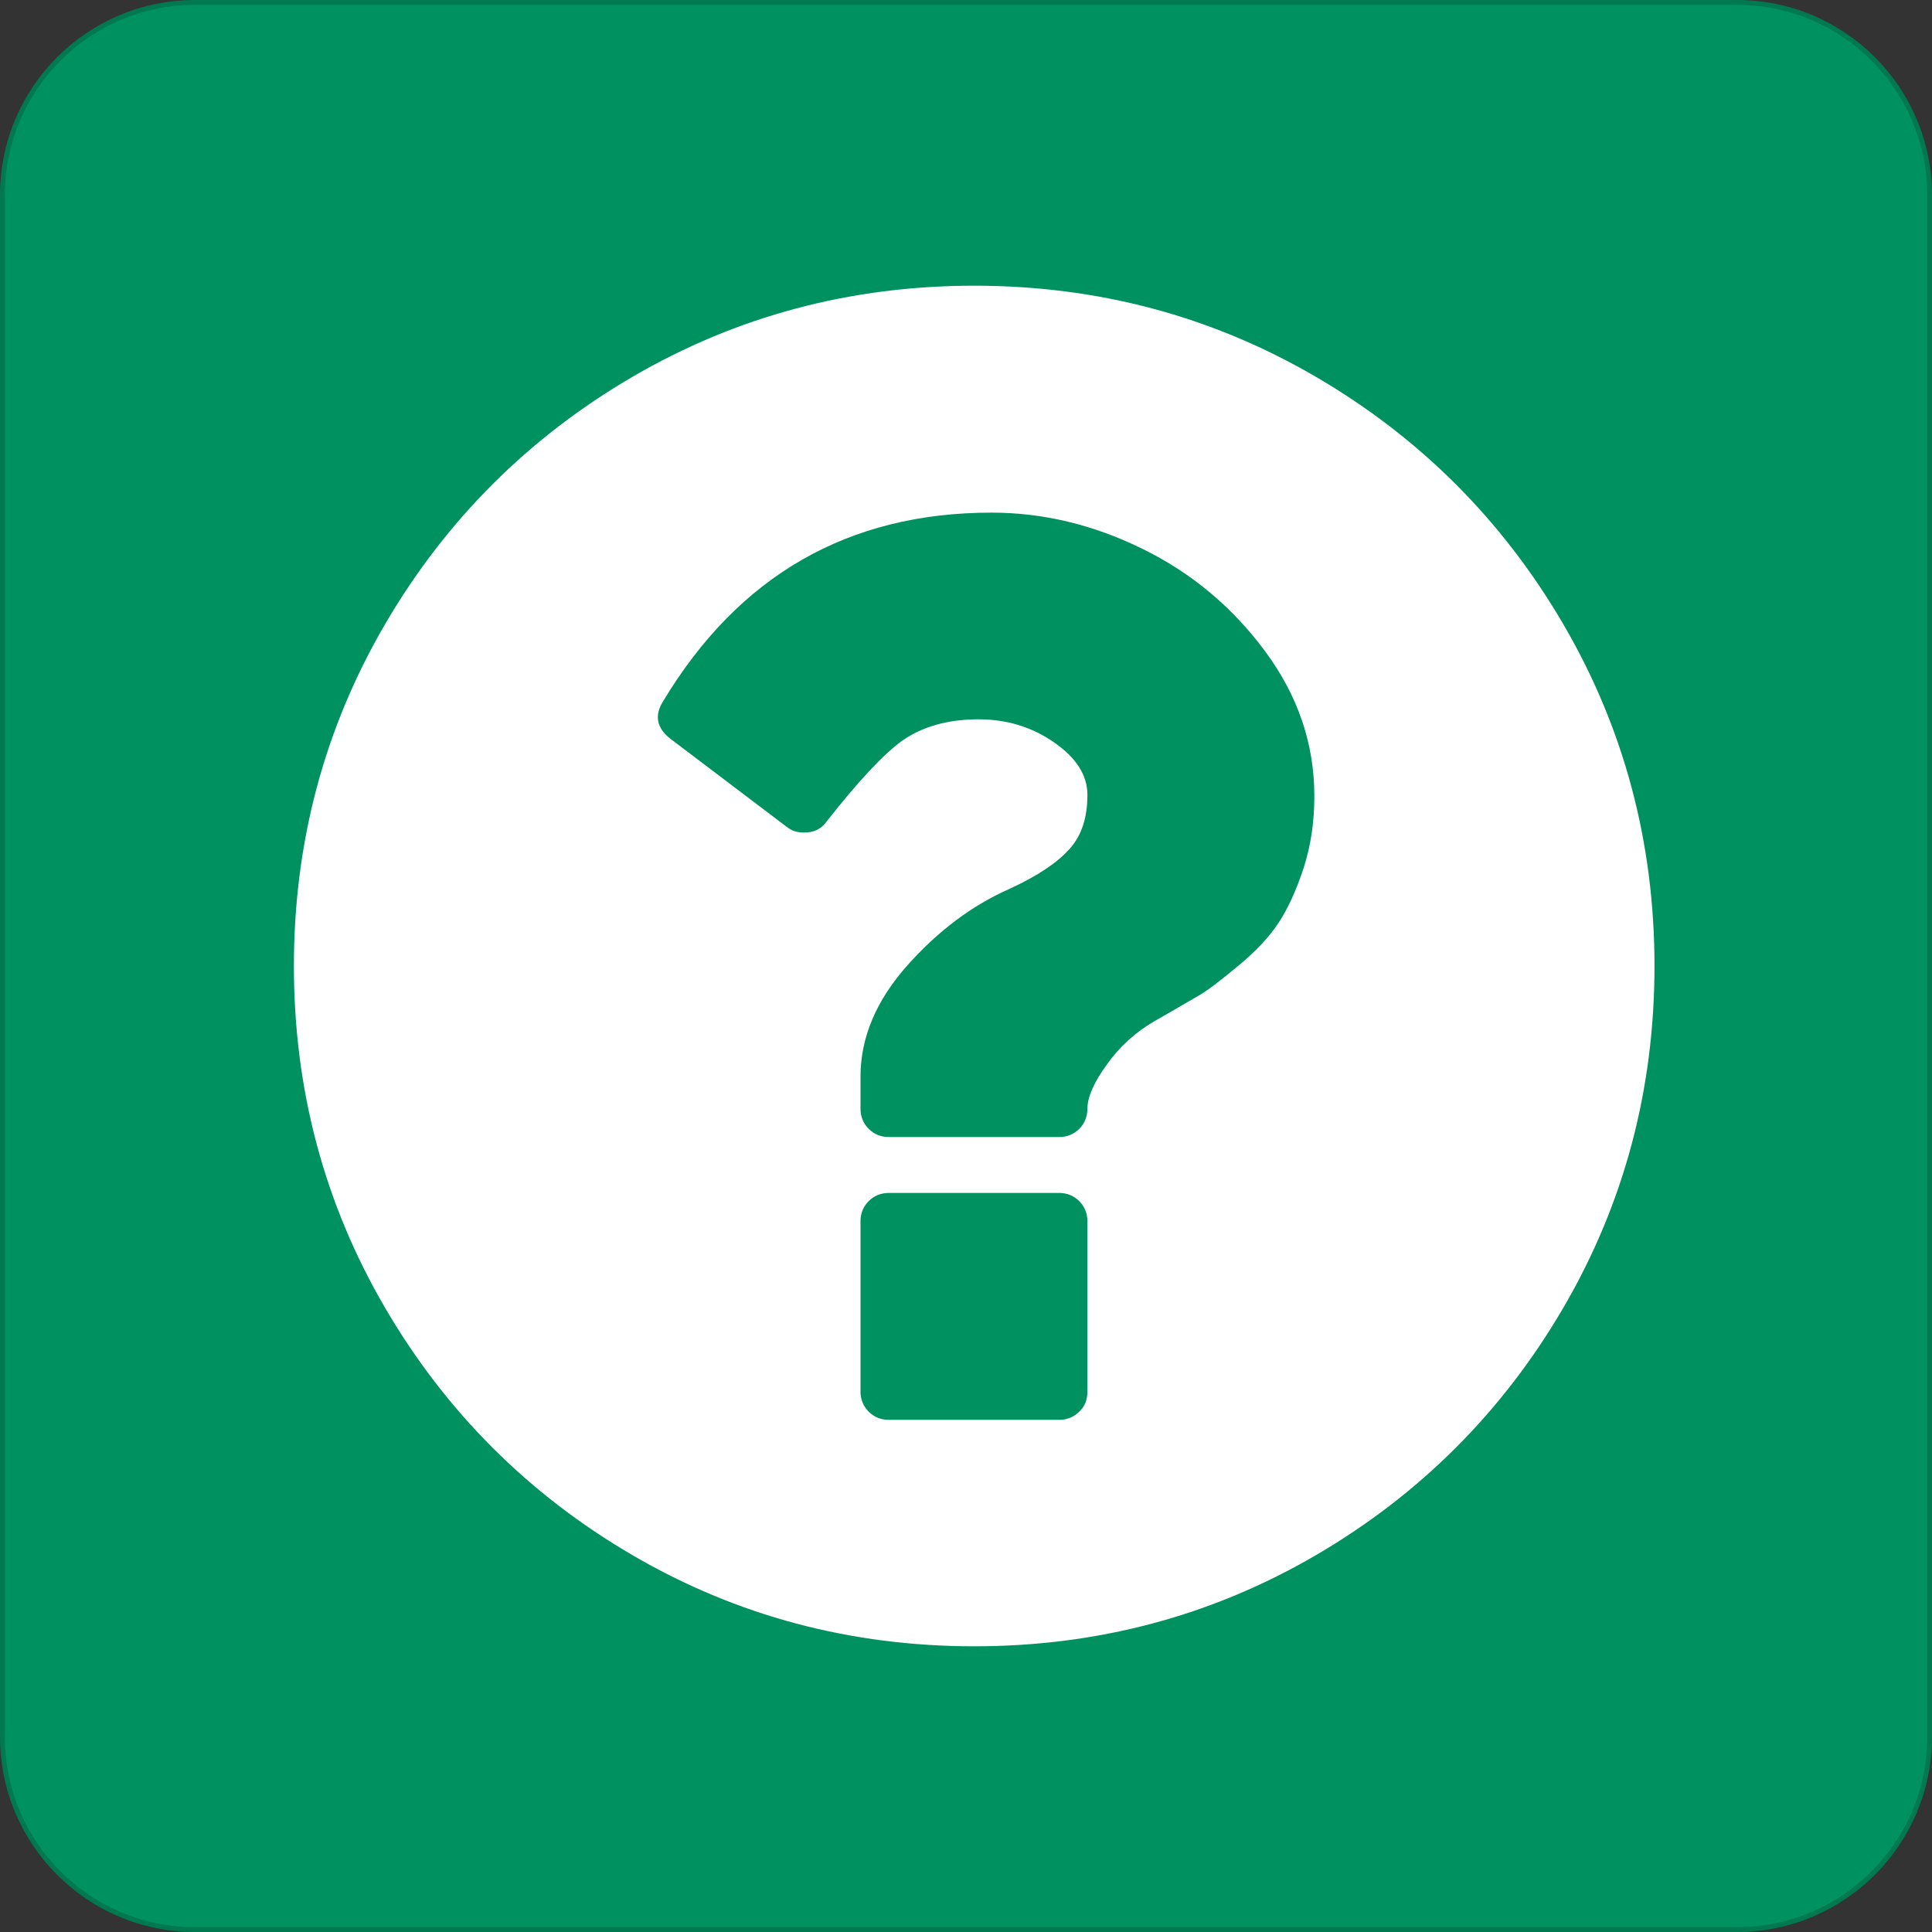 <?xml version="1.0" encoding="utf-8"?>
<!-- Generator: Adobe Illustrator 17.1.0, SVG Export Plug-In . SVG Version: 6.00 Build 0)  -->
<!DOCTYPE svg PUBLIC "-//W3C//DTD SVG 1.1//EN" "http://www.w3.org/Graphics/SVG/1.1/DTD/svg11.dtd">
<svg version="1.1" xmlns="http://www.w3.org/2000/svg" xmlns:xlink="http://www.w3.org/1999/xlink" x="0px" y="0px"
	 viewBox="0 0 401 401" enable-background="new 0 0 401 401" xml:space="preserve">
<rect x="0" y="0" width="401" height="401" fill="#333333" stroke="none"/>
<g id="button">
	<path fill="#009161" stroke="#007850" stroke-miterlimit="10" d="M400.5,360.5c0,22.1-17.9,40-40,40h-320c-22.1,0-40-17.9-40-40
		v-320c0-22.1,17.9-40,40-40h320c22.1,0,40,17.9,40,40V360.5z"/>
</g>
<g id="fa-question-circle">
	<g>
		<path fill="#FFFFFF" d="M225.7,288.8v-35.3c0-1.7-0.6-3.1-1.7-4.2c-1.1-1.1-2.5-1.7-4.2-1.7h-35.3c-1.7,0-3.1,0.6-4.2,1.7
			s-1.7,2.5-1.7,4.2v35.3c0,1.7,0.6,3.1,1.7,4.2c1.1,1.1,2.5,1.7,4.2,1.7h35.3c1.7,0,3.1-0.6,4.2-1.7
			C225.2,291.9,225.7,290.5,225.7,288.8z M272.8,165.2c0-10.8-3.4-20.8-10.2-30c-6.8-9.2-15.3-16.3-25.5-21.3
			c-10.2-5-20.6-7.5-31.3-7.5c-29.8,0-52.5,13.1-68.2,39.2c-1.8,2.9-1.3,5.5,1.5,7.7l24.3,18.4c0.9,0.7,2,1.1,3.5,1.1
			c2,0,3.5-0.7,4.6-2.2c6.5-8.3,11.8-14,15.8-16.9c4.2-2.9,9.4-4.4,15.8-4.4c5.9,0,11.1,1.6,15.7,4.8c4.6,3.2,6.9,6.8,6.9,10.9
			c0,4.7-1.2,8.4-3.7,11.2c-2.5,2.8-6.6,5.6-12.5,8.3c-7.7,3.4-14.8,8.7-21.2,15.9s-9.7,14.9-9.7,23.1v6.6c0,1.7,0.6,3.1,1.7,4.2
			s2.5,1.7,4.2,1.7h35.3c1.7,0,3.1-0.6,4.2-1.7c1.1-1.1,1.7-2.5,1.7-4.2c0-2.3,1.3-5.4,4-9.1c2.6-3.7,6-6.8,10-9.1
			c3.9-2.2,6.9-4,9-5.2s4.9-3.4,8.5-6.4c3.6-3,6.3-5.9,8.2-8.8c1.9-2.9,3.6-6.6,5.1-11.1C272.1,175.5,272.8,170.6,272.8,165.2z
			 M343.4,200.5c0,25.6-6.3,49.3-18.9,70.9c-12.6,21.6-29.8,38.8-51.4,51.4c-21.6,12.6-45.3,18.9-70.9,18.9s-49.3-6.3-70.9-18.9
			c-21.6-12.6-38.8-29.8-51.4-51.4S61,226.1,61,200.5s6.3-49.3,18.9-70.9s29.8-38.8,51.4-51.4c21.6-12.6,45.3-18.9,70.9-18.9
			s49.3,6.3,70.9,18.9c21.6,12.6,38.8,29.8,51.4,51.4C337.1,151.2,343.4,174.9,343.4,200.5z"/>
	</g>
</g>
</svg>
